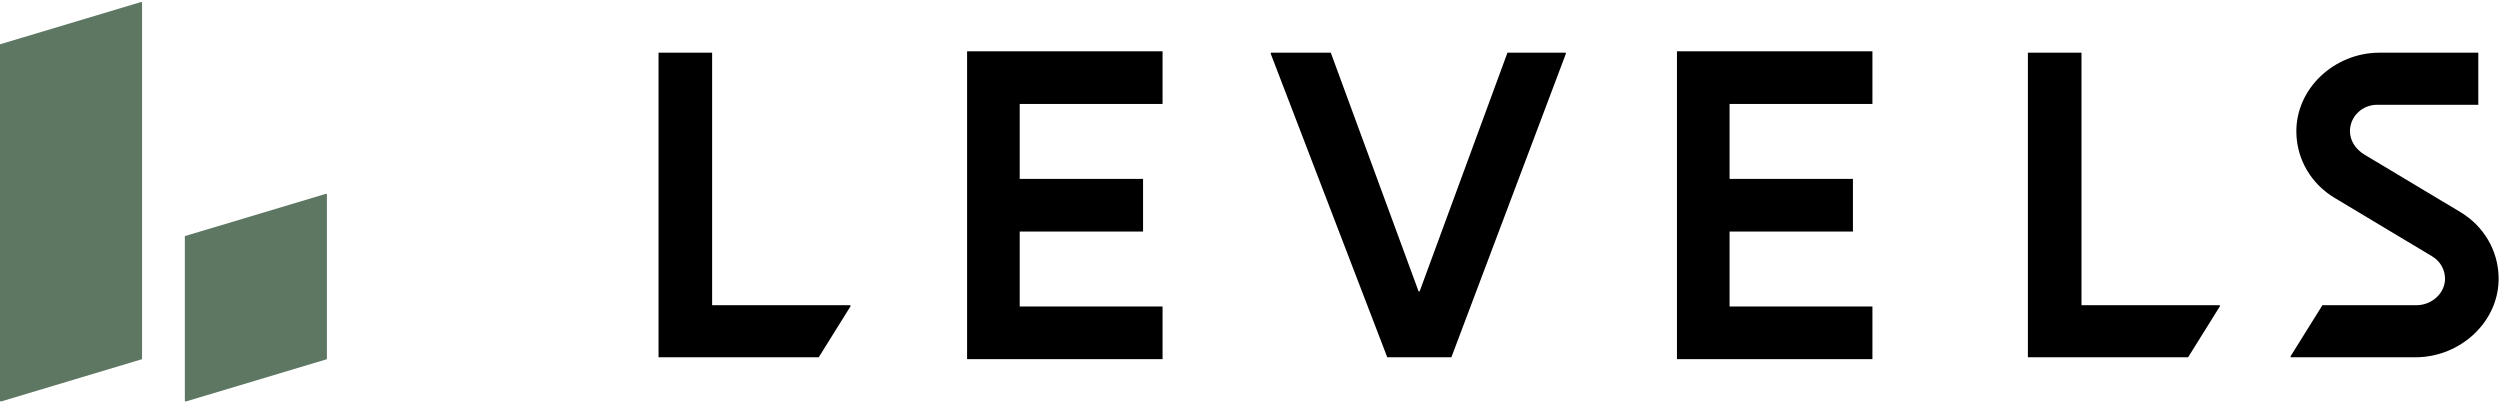 <svg width="134" height="22" viewBox="0 0 134 22" fill="none" xmlns="http://www.w3.org/2000/svg"> <path fill-rule="evenodd" clip-rule="evenodd" d="M76.035 15.614L71.33 2.824H68.135C68.122 2.842 68.118 2.848 68.106 2.865L74.357 19.15H77.794L83.936 2.865C83.923 2.848 83.919 2.841 83.906 2.824L80.8 2.824L76.094 15.614H76.035Z" fill="black"></path> <path fill-rule="evenodd" clip-rule="evenodd" d="M131.869 11.363L126.724 8.281C126.268 8.007 125.95 7.533 125.957 7.012C125.968 6.24 126.616 5.616 127.413 5.616H132.837V2.824H127.543C125.114 2.824 123.038 4.756 123.085 7.116C123.114 8.553 123.878 9.855 125.142 10.611L130.362 13.739C130.788 13.994 131.045 14.434 131.053 14.919C131.068 15.711 130.344 16.358 129.529 16.358H124.482L122.77 19.104C122.781 19.125 122.784 19.13 122.796 19.15H129.468C131.896 19.15 133.973 17.219 133.926 14.86C133.897 13.422 133.133 12.119 131.869 11.363Z" fill="black"></path> <path fill-rule="evenodd" clip-rule="evenodd" d="M89.885 2.75V19.25V19.25H100.362V19.25V16.428H92.705V12.411H99.317V9.589H92.705V5.572H100.362V2.75H89.885Z" fill="black"></path> <path fill-rule="evenodd" clip-rule="evenodd" d="M111.568 16.358V2.824H108.695V19.15H117.282L118.994 16.404C118.982 16.384 118.979 16.379 118.968 16.358H111.568Z" fill="black"></path> <path fill-rule="evenodd" clip-rule="evenodd" d="M51.836 2.75V19.25V19.25H62.313V19.25V16.428H54.656V12.411H61.268V9.589H54.656V5.572H62.313V2.75H51.836Z" fill="black"></path> <path fill-rule="evenodd" clip-rule="evenodd" d="M38.17 16.358V2.824H35.298V19.15H43.884L45.596 16.404C45.584 16.384 45.582 16.379 45.57 16.358H38.17Z" fill="black"></path> <path fill-rule="evenodd" class="green-cl-lo" clip-rule="evenodd" d="M7.574 0.104L0 2.374V21.492C0.017 21.505 0.023 21.51 0.04 21.523L7.614 19.252V0.133C7.597 0.121 7.591 0.116 7.574 0.104Z" fill="#5D7763"></path> <path class="green-cl-lo" d="M9.908 21.493V12.655L17.482 10.385L17.522 10.415V19.253L9.948 21.523L9.908 21.493Z" fill="#5D7763"></path> </svg>